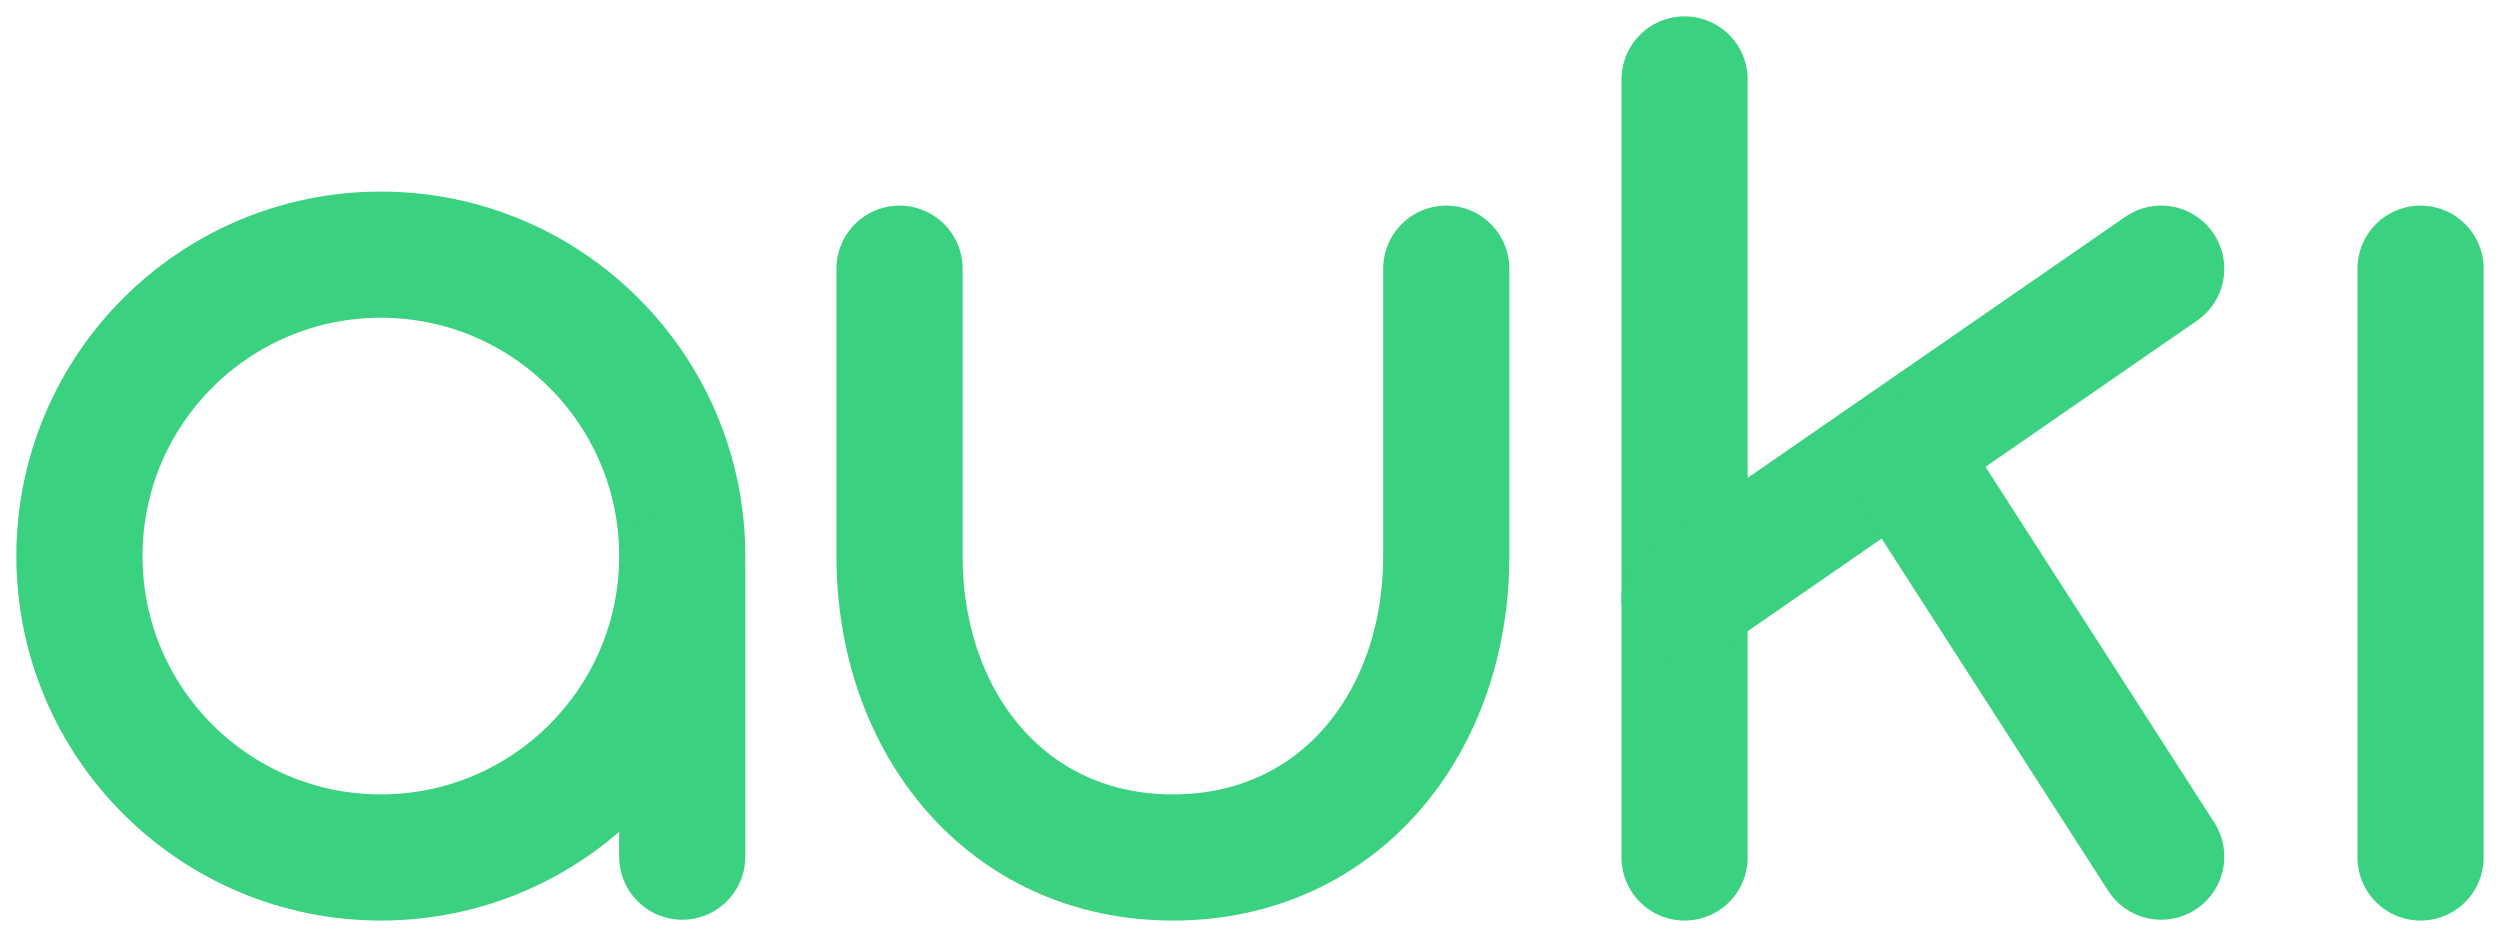 <?xml version="1.0" encoding="utf-8"?>
<!-- Generator: Adobe Illustrator 17.0.0, SVG Export Plug-In . SVG Version: 6.00 Build 0)  -->
<!DOCTYPE svg PUBLIC "-//W3C//DTD SVG 1.1//EN" "http://www.w3.org/Graphics/SVG/1.1/DTD/svg11.dtd">
<svg version="1.1" xmlns="http://www.w3.org/2000/svg" xmlns:xlink="http://www.w3.org/1999/xlink" x="0px" y="0px"
	 width="356.667px" height="133.333px" viewBox="0 0 356.667 133.333" enable-background="new 0 0 356.667 133.333"
	 xml:space="preserve">
<g id="Layer_2">
</g>
<g id="Layer_1">
	
		<circle fill="none" stroke="#3AD180" stroke-width="18" stroke-linecap="round" stroke-miterlimit="10" cx="54.333" cy="79.333" r="43"/>
	<path fill="none" stroke="#3AD180" stroke-width="18" stroke-linecap="round" stroke-miterlimit="10" d="M128.333,38.333v41
		c0,23.748,15.252,43,39,43s39-19.252,39-43v-41"/>
	
		<line fill="none" stroke="#3AD180" stroke-width="18" stroke-linecap="round" stroke-miterlimit="10" x1="97.333" y1="81.333" x2="97.333" y2="122.214"/>
	
		<line fill="none" stroke="#3AD180" stroke-width="18" stroke-linecap="round" stroke-miterlimit="10" x1="240.333" y1="122.333" x2="240.333" y2="11.333"/>
	
		<line fill="none" stroke="#3AD180" stroke-width="18" stroke-linecap="round" stroke-miterlimit="10" x1="240.333" y1="85.333" x2="308.333" y2="38.333"/>
	
		<line fill="none" stroke="#3AD180" stroke-width="18" stroke-linecap="round" stroke-miterlimit="10" x1="272.098" y1="65.878" x2="308.333" y2="122.214"/>
	
		<line fill="none" stroke="#3AD180" stroke-width="18" stroke-linecap="round" stroke-miterlimit="10" x1="345.333" y1="38.333" x2="345.333" y2="122.333"/>
</g>
</svg>
